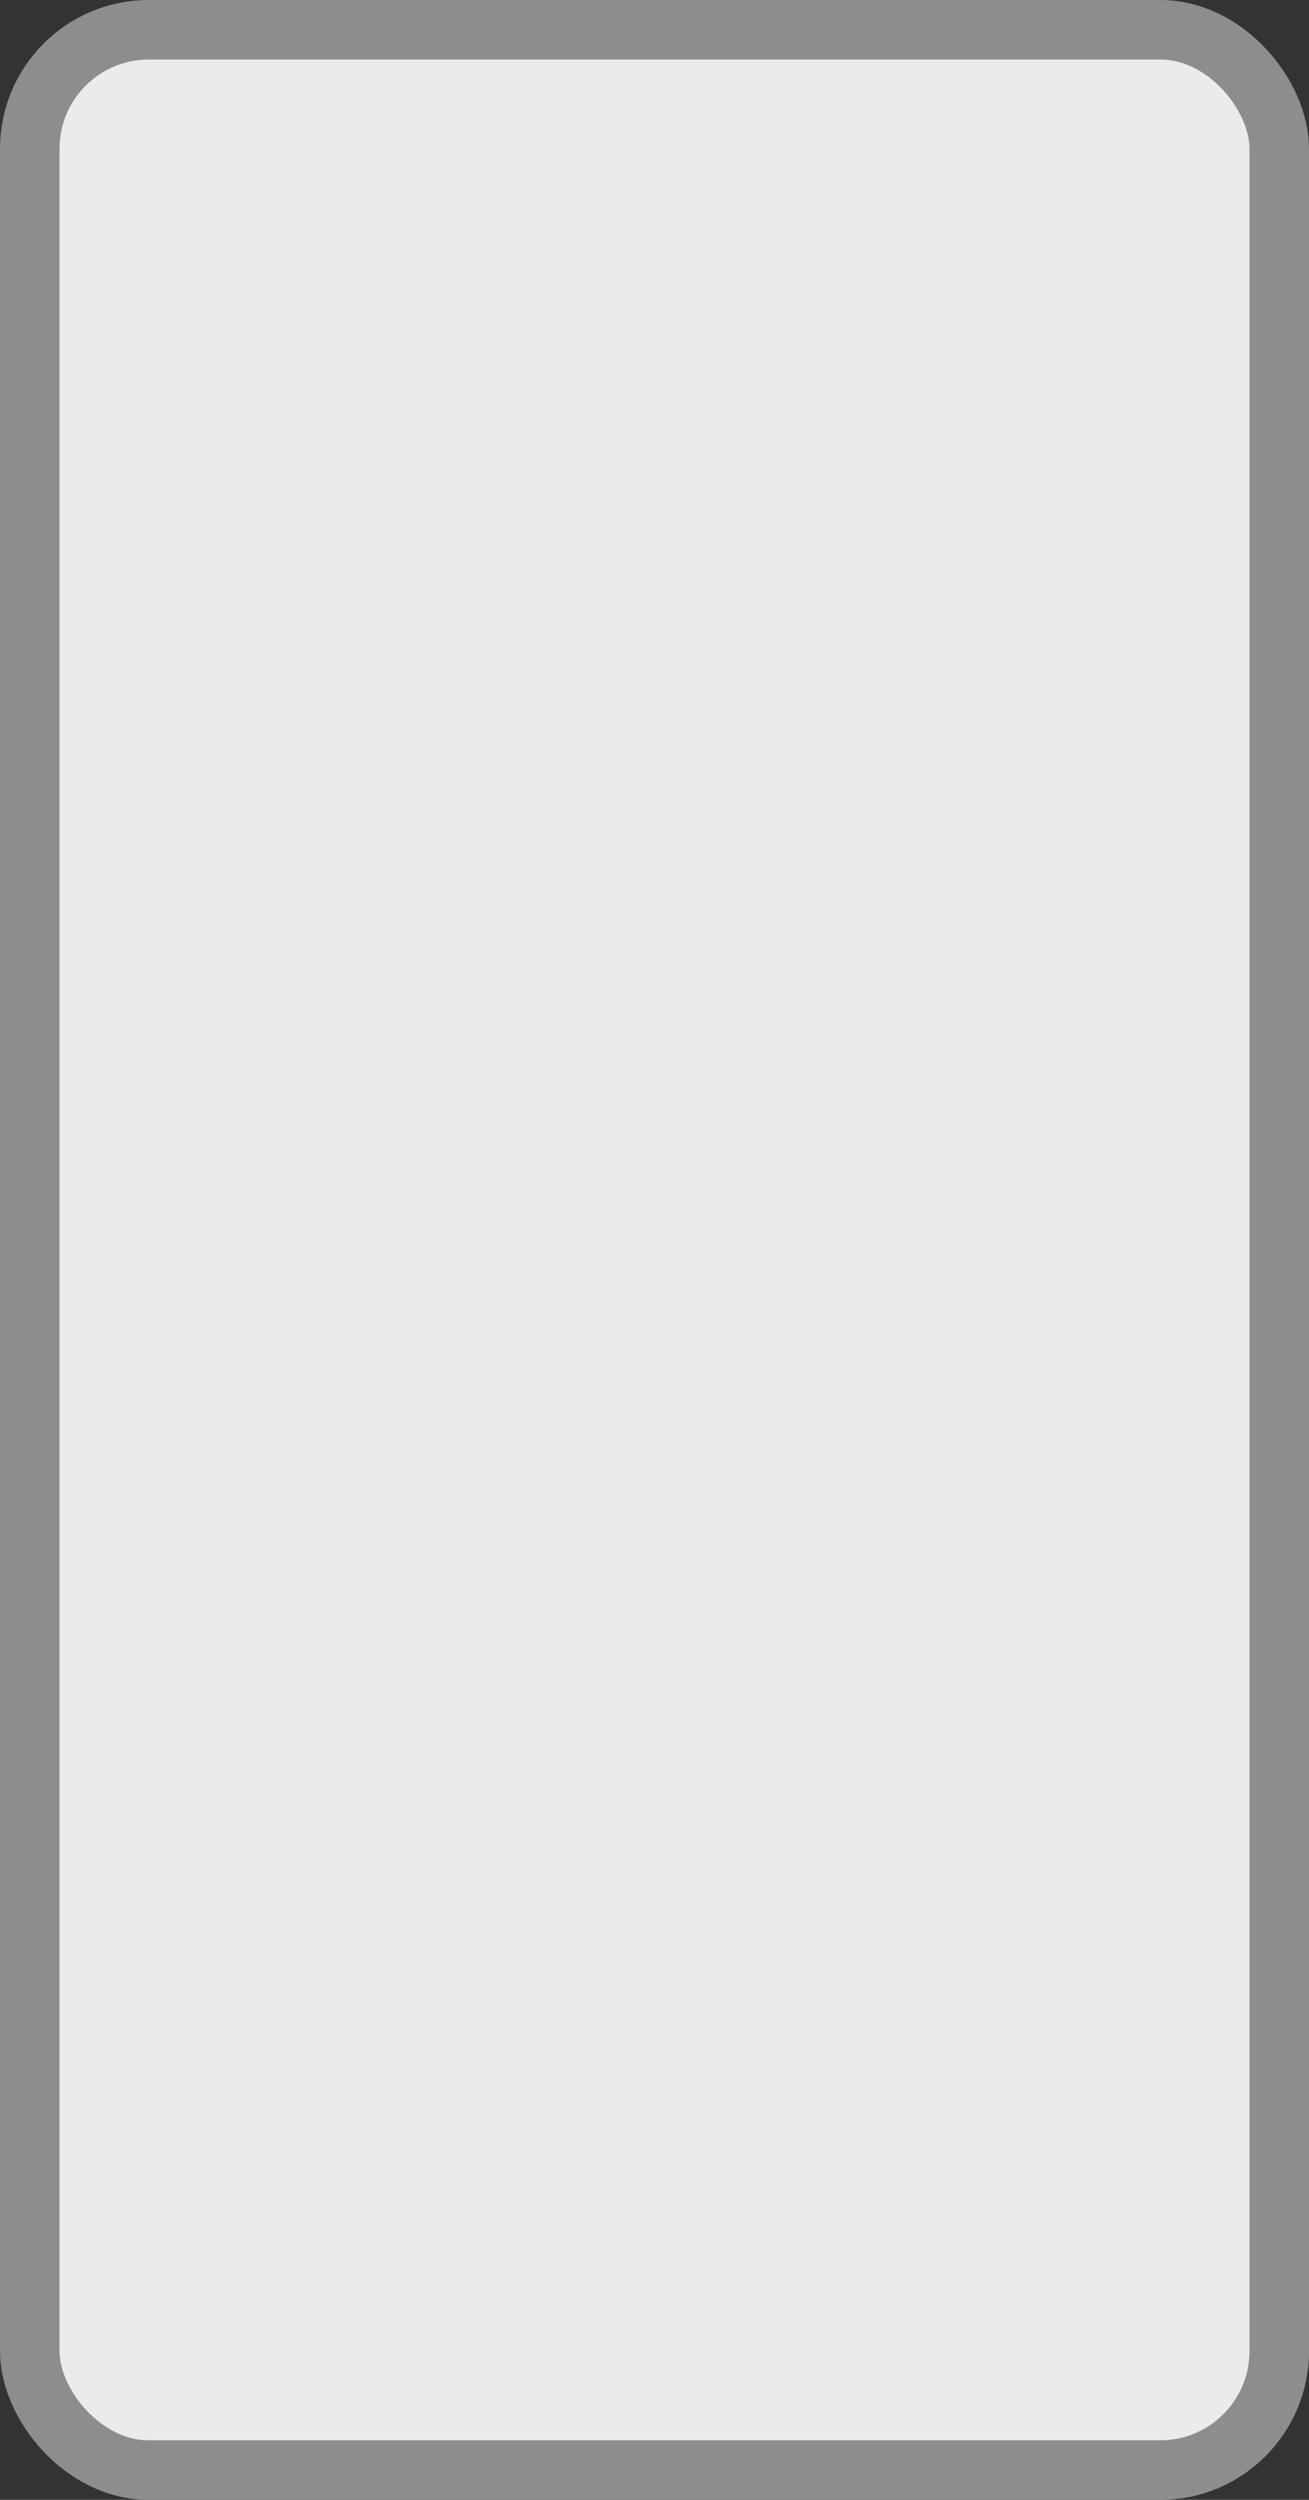 <?xml version='1.0' encoding='utf-8'?>
<svg xmlns="http://www.w3.org/2000/svg" width="100%" height="100%" viewBox="0 0 22 42">
  <rect x="0" y="0" width="22" height="42" fill="#333333" stroke="none"/>
  <rect x="0.5" y="0.5" width="21" height="41" rx="2" ry="2" id="shield" style="fill:#ebebeb;stroke:#8d8d8d;stroke-width:1;"/>
</svg>
